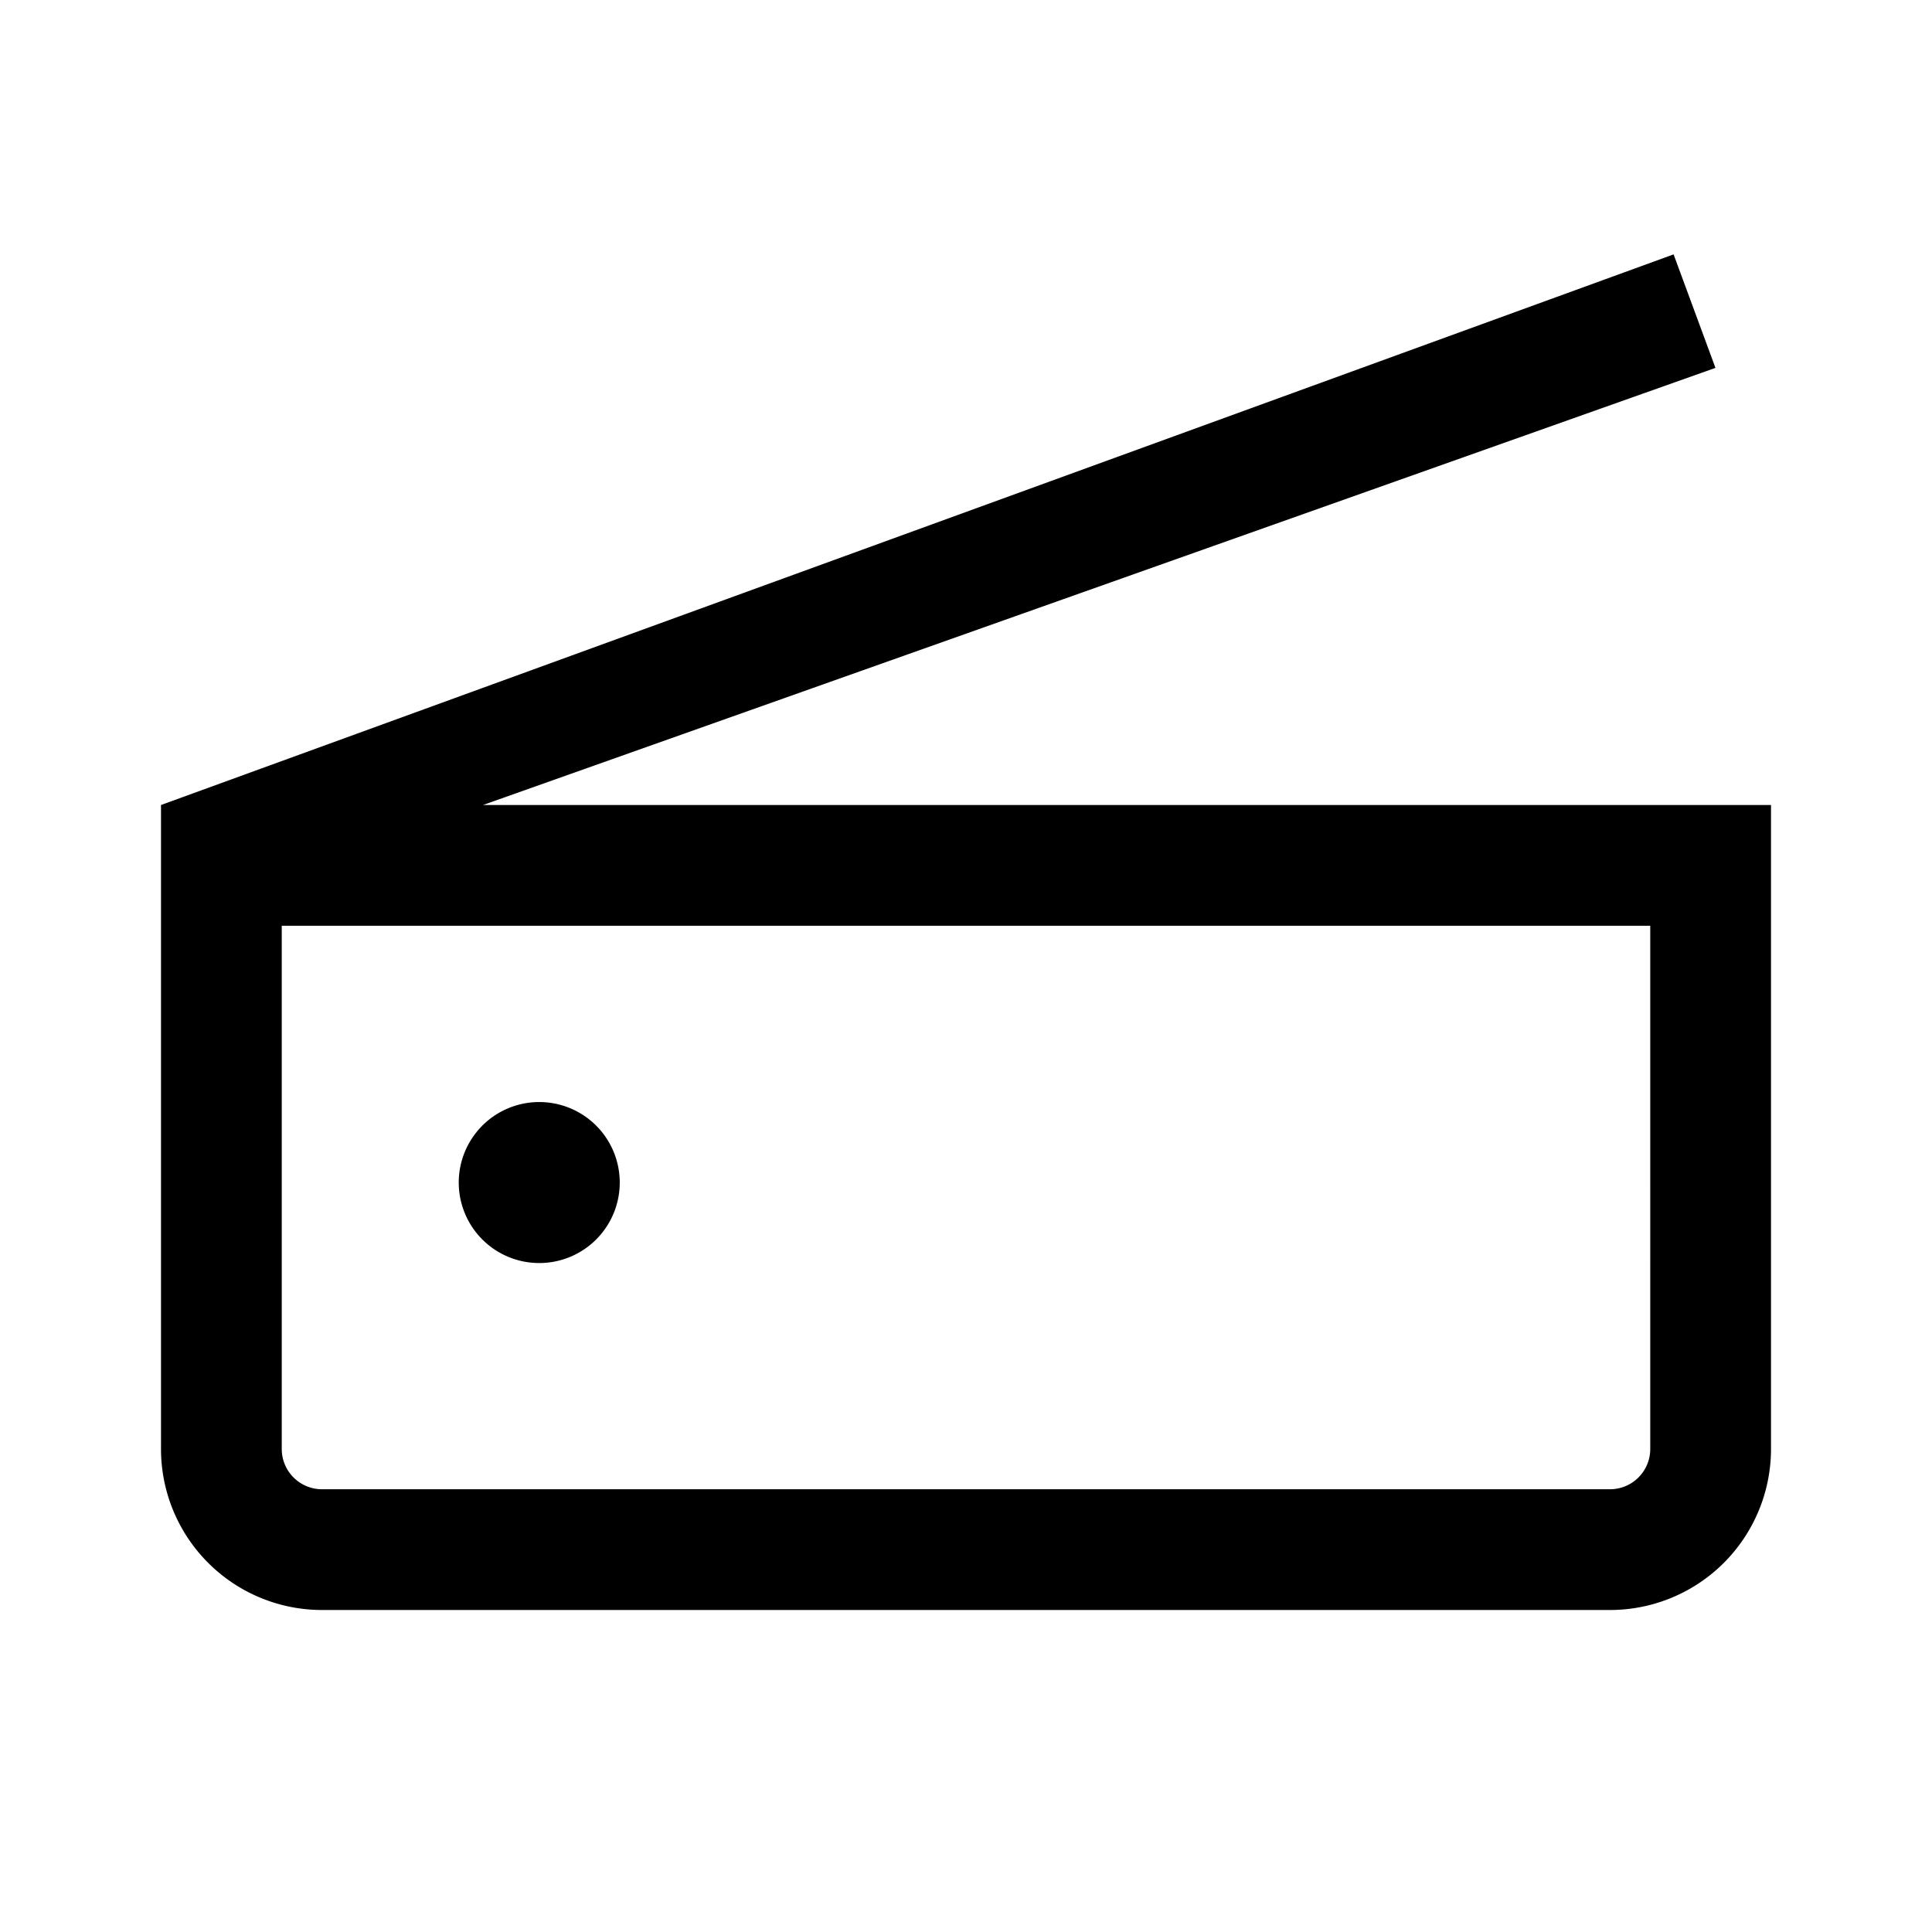 <svg id="Layer_1" data-name="Layer 1" xmlns="http://www.w3.org/2000/svg" viewBox="0 0 24 24"><title>iconoteka_scanner__scan_m_s</title><path d="M6.7,15.69a1,1,0,1,0-1-.95A1,1,0,0,0,6.7,15.69ZM6,10,21.31,4.57l-.52-1.41L2,10v8a2,2,0,0,0,2,2H20a2,2,0,0,0,2-2V10ZM20.5,18a.5.5,0,0,1-.5.5H4a.5.5,0,0,1-.5-.5V11.5h17Z"/></svg>